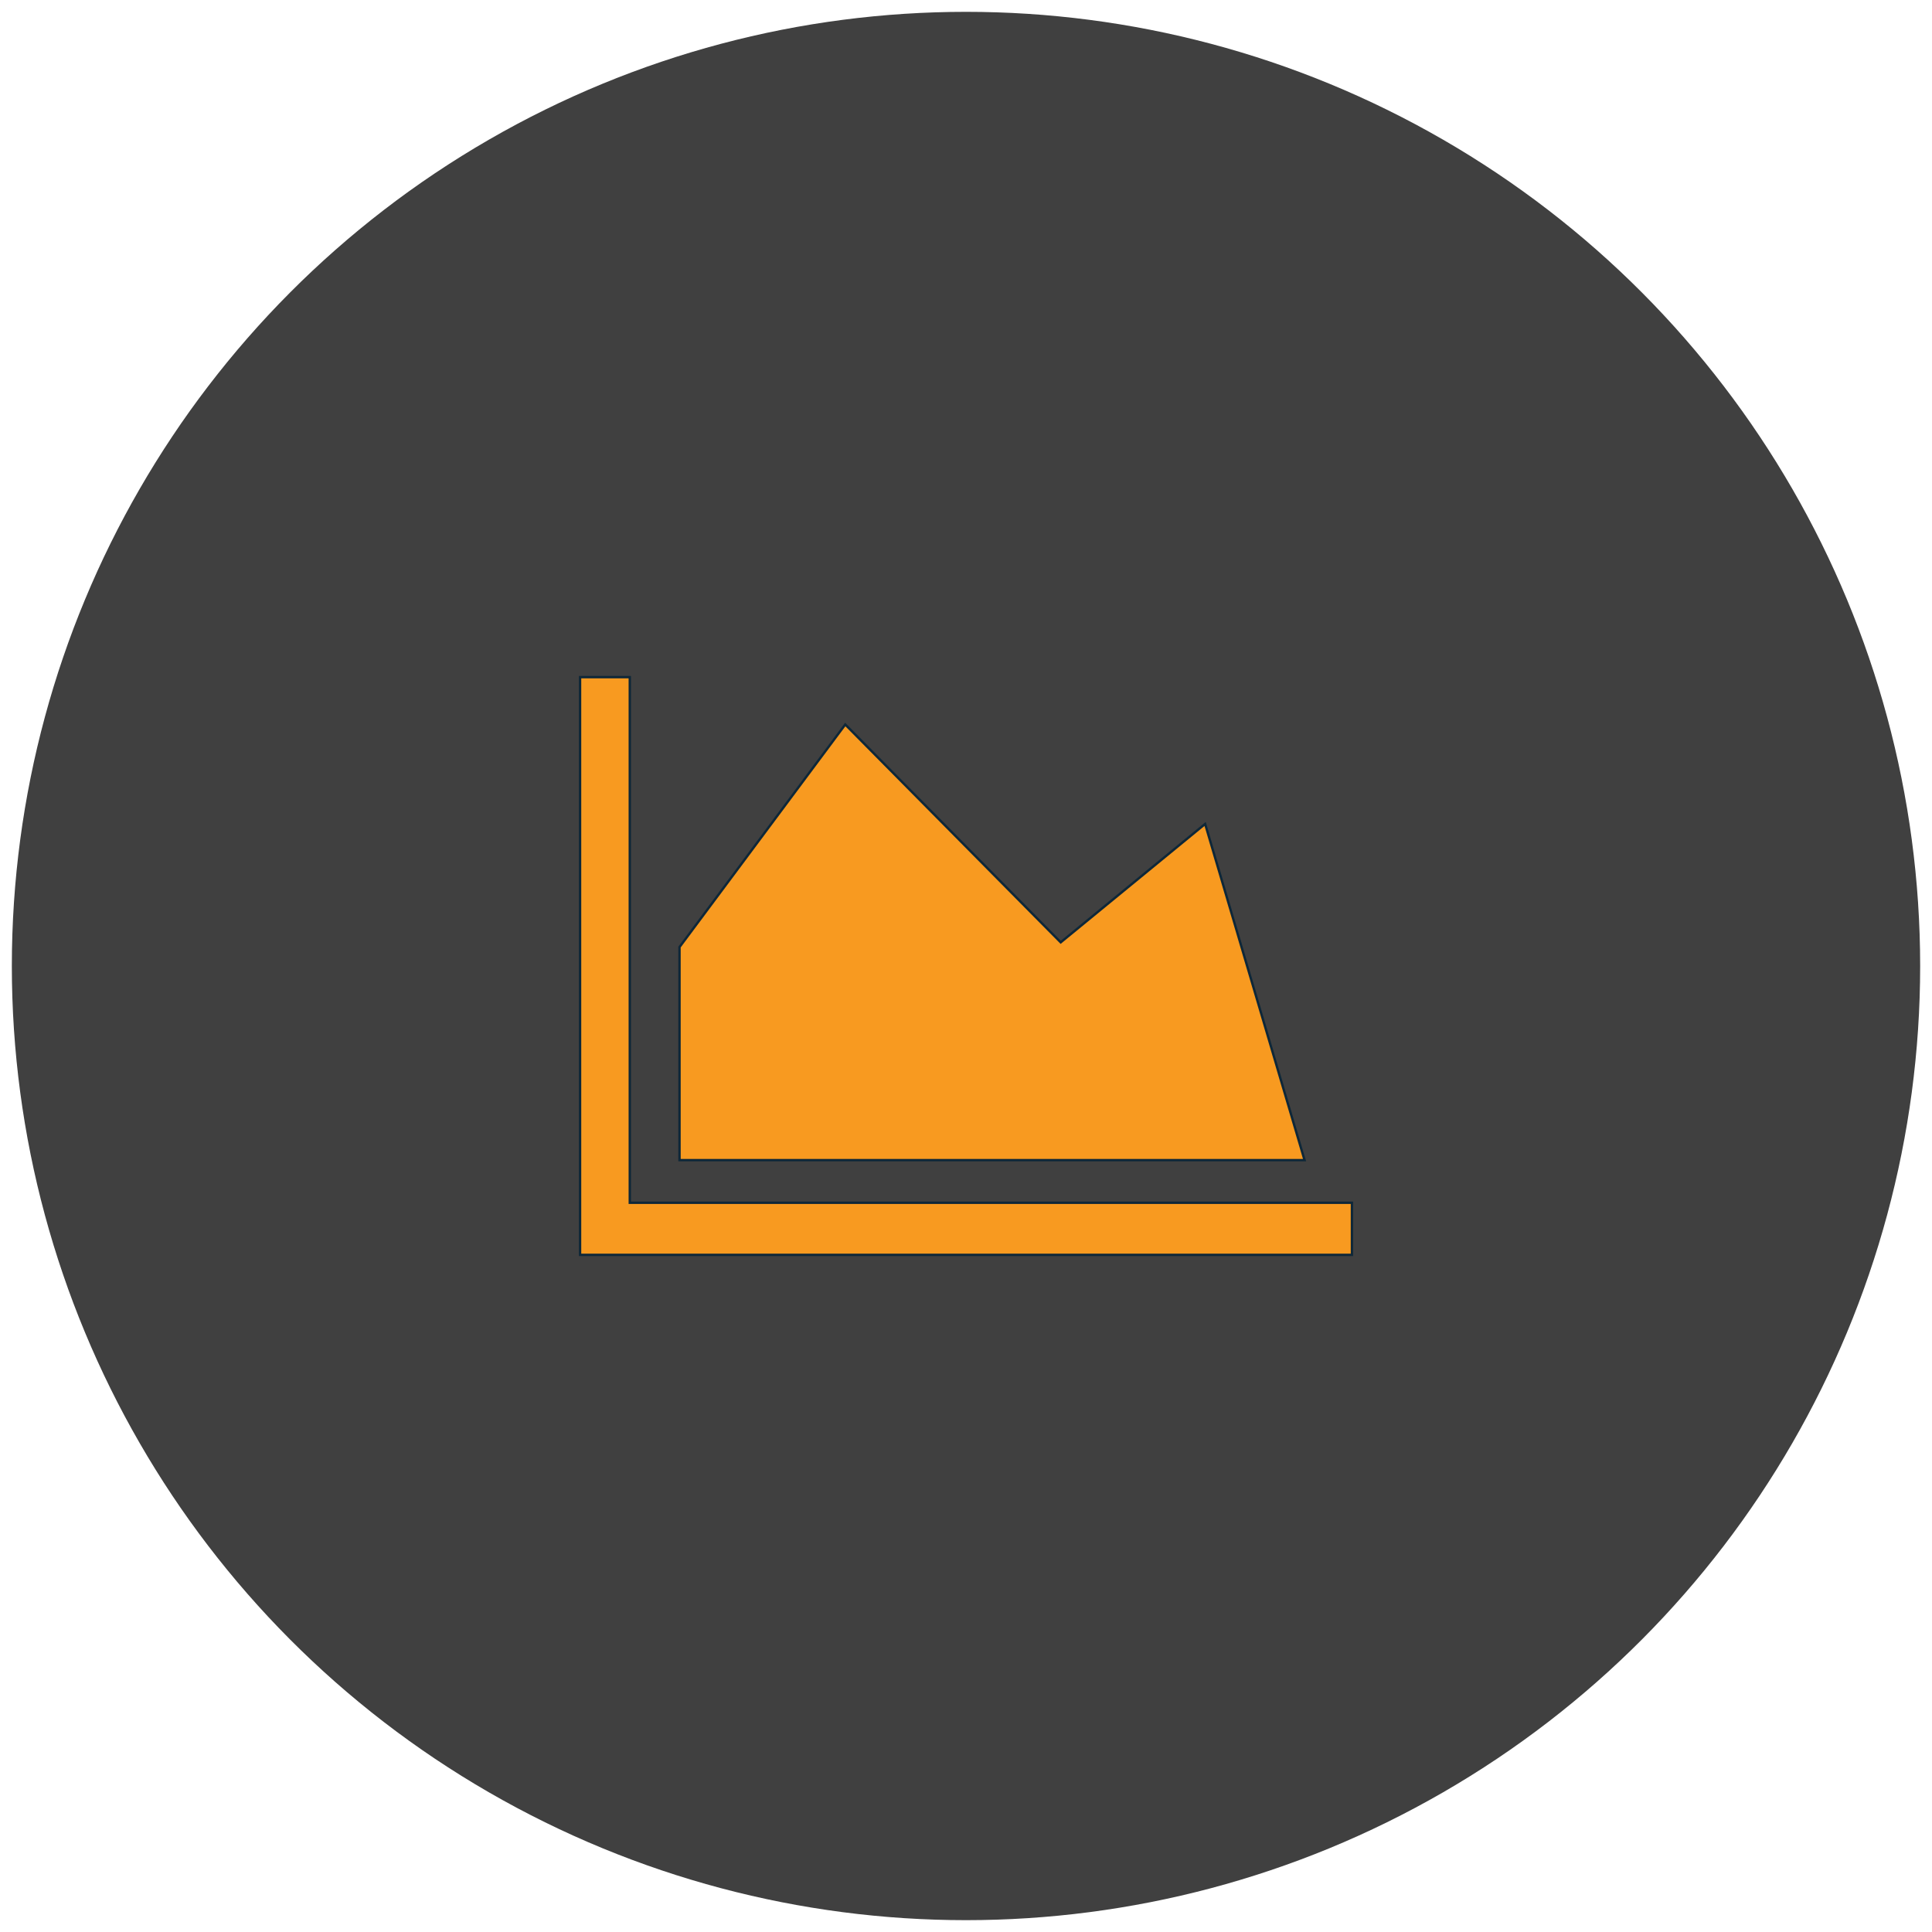 <?xml version="1.0" encoding="utf-8"?>
<!-- Generator: Adobe Illustrator 23.0.6, SVG Export Plug-In . SVG Version: 6.00 Build 0)  -->
<svg version="1.1" id="Layer_1" xmlns="http://www.w3.org/2000/svg" xmlns:xlink="http://www.w3.org/1999/xlink" x="0px" y="0px"
	 viewBox="0 0 81.6 81.6" style="enable-background:new 0 0 81.6 81.6;" xml:space="preserve">
<style type="text/css">
	.st0{fill:#404040;}
	.st1{fill:#F89A20;stroke:#0E2738;stroke-width:0.1;stroke-miterlimit:10;}
</style>
<circle class="st0" cx="40.8" cy="40.8" r="40.3"/>
<title>statistic</title>
<polygon class="st1" points="24.5,28.6 24.5,53 57.1,53 57.1,50.8 26.6,50.8 26.6,28.6 "/>
<polygon class="st1" points="28.7,49 28.7,40 35.7,30.6 44.8,39.8 50.9,34.8 55.1,49 "/>
</svg>
